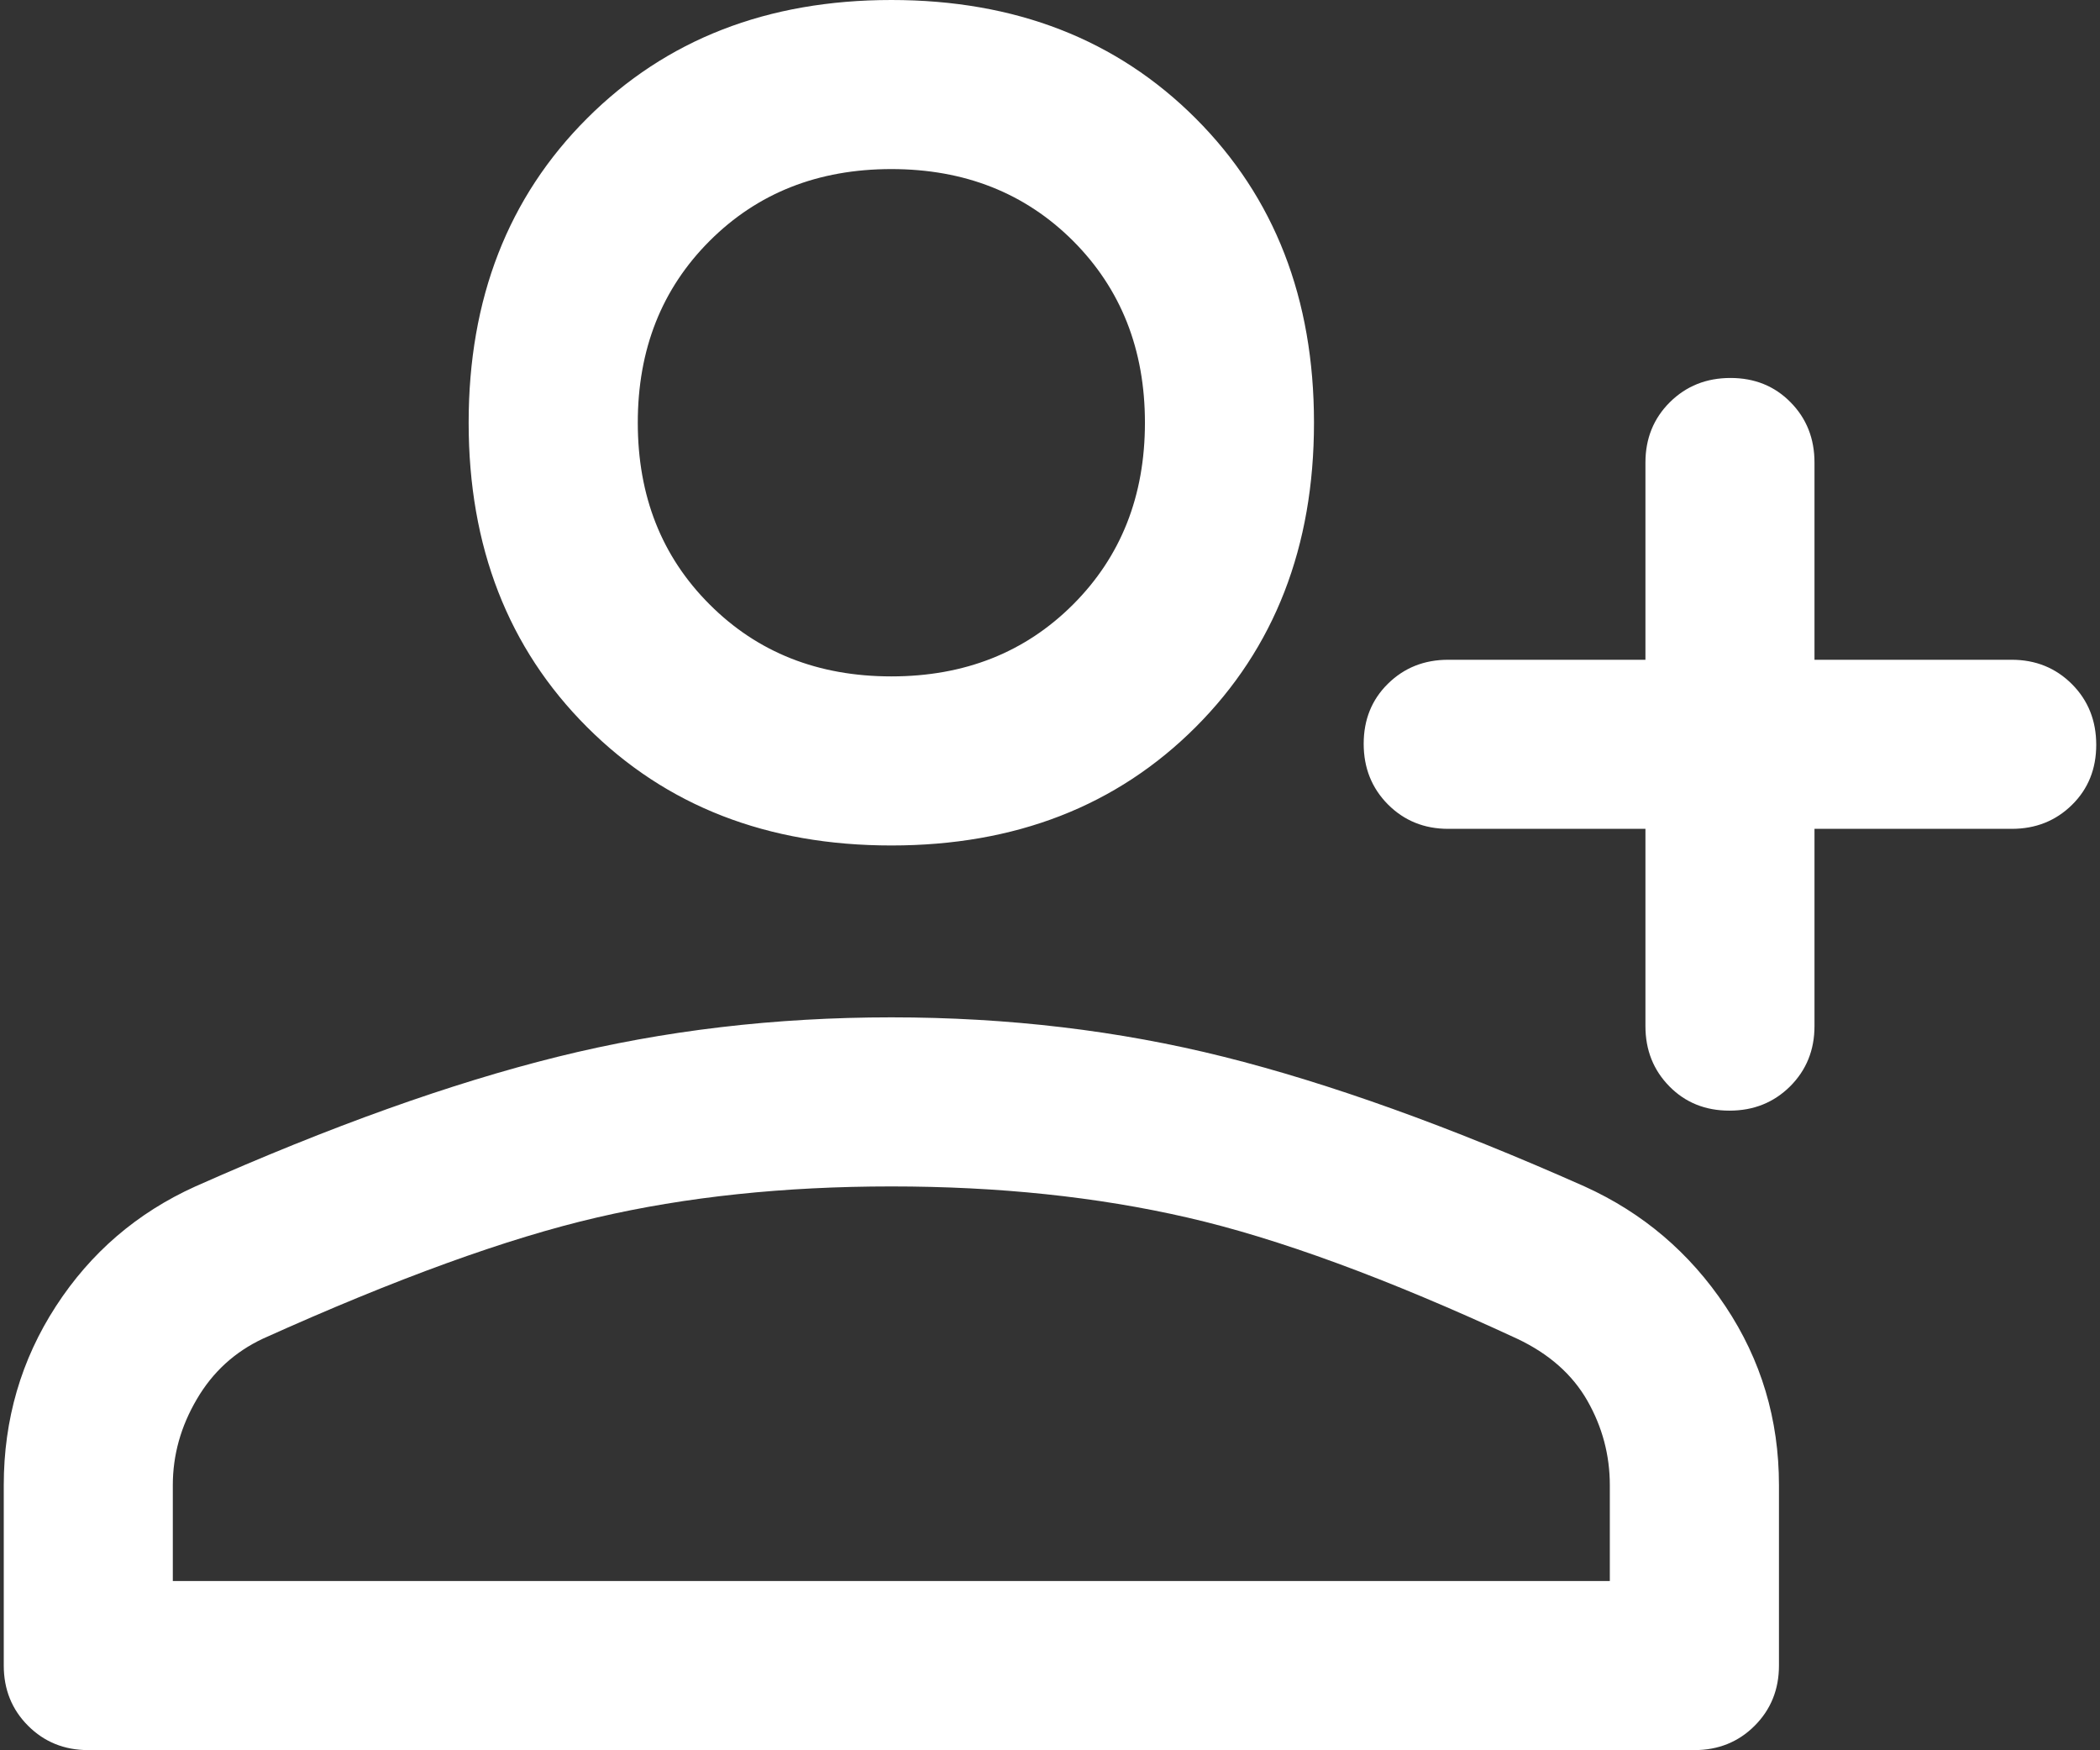 <svg width="24" height="20" viewBox="0 0 24 20" fill="none" xmlns="http://www.w3.org/2000/svg">
<rect x="0" y="0" width="24" height="20" fill="#333333" stroke="none"/>
<path id="Vector" d="M19.765 12.691C19.49 12.691 19.261 12.599 19.079 12.414C18.896 12.228 18.805 11.999 18.805 11.725V9.471H16.551C16.277 9.471 16.048 9.378 15.862 9.192C15.677 9.005 15.585 8.775 15.585 8.499C15.585 8.224 15.677 7.995 15.862 7.813C16.048 7.63 16.277 7.539 16.551 7.539H18.805V5.285C18.805 5.011 18.898 4.781 19.084 4.596C19.271 4.411 19.501 4.319 19.777 4.319C20.052 4.319 20.281 4.411 20.463 4.596C20.646 4.781 20.737 5.011 20.737 5.285V7.539H22.991C23.265 7.539 23.494 7.632 23.68 7.818C23.865 8.004 23.957 8.235 23.957 8.511C23.957 8.786 23.865 9.015 23.68 9.197C23.494 9.38 23.265 9.471 22.991 9.471H20.737V11.725C20.737 11.999 20.644 12.228 20.458 12.414C20.271 12.599 20.041 12.691 19.765 12.691ZM10.187 9.661C8.77 9.661 7.611 9.21 6.709 8.308C5.807 7.407 5.356 6.247 5.356 4.83C5.356 3.413 5.807 2.254 6.709 1.353C7.611 0.451 8.77 0 10.187 0C11.604 0 12.763 0.451 13.665 1.353C14.566 2.254 15.017 3.413 15.017 4.83C15.017 6.247 14.566 7.407 13.665 8.308C12.763 9.21 11.604 9.661 10.187 9.661ZM1.009 19.998C0.735 19.998 0.506 19.905 0.321 19.72C0.136 19.535 0.043 19.305 0.043 19.032V16.971C0.043 16.219 0.242 15.538 0.639 14.926C1.036 14.314 1.567 13.858 2.233 13.557C3.778 12.87 5.158 12.377 6.371 12.076C7.584 11.775 8.856 11.625 10.187 11.625C11.518 11.625 12.784 11.775 13.987 12.076C15.189 12.377 16.563 12.87 18.109 13.557C18.774 13.858 19.311 14.314 19.719 14.926C20.127 15.538 20.331 16.219 20.331 16.971V19.032C20.331 19.305 20.238 19.535 20.053 19.72C19.868 19.905 19.638 19.998 19.364 19.998H1.009ZM10.187 7.729C11.024 7.729 11.716 7.455 12.264 6.907C12.811 6.36 13.085 5.668 13.085 4.83C13.085 3.993 12.811 3.301 12.264 2.753C11.716 2.206 11.024 1.932 10.187 1.932C9.349 1.932 8.657 2.206 8.11 2.753C7.562 3.301 7.289 3.993 7.289 4.83C7.289 5.668 7.562 6.36 8.11 6.907C8.657 7.455 9.349 7.729 10.187 7.729ZM1.975 18.066H18.398V16.971C18.398 16.627 18.312 16.305 18.141 16.005C17.969 15.704 17.701 15.468 17.336 15.296C15.854 14.609 14.598 14.148 13.568 13.912C12.537 13.675 11.41 13.557 10.187 13.557C8.963 13.557 7.841 13.675 6.822 13.912C5.802 14.148 4.53 14.609 3.006 15.296C2.684 15.447 2.431 15.677 2.249 15.989C2.066 16.3 1.975 16.627 1.975 16.971V18.066Z" fill="white"/>
</svg>
